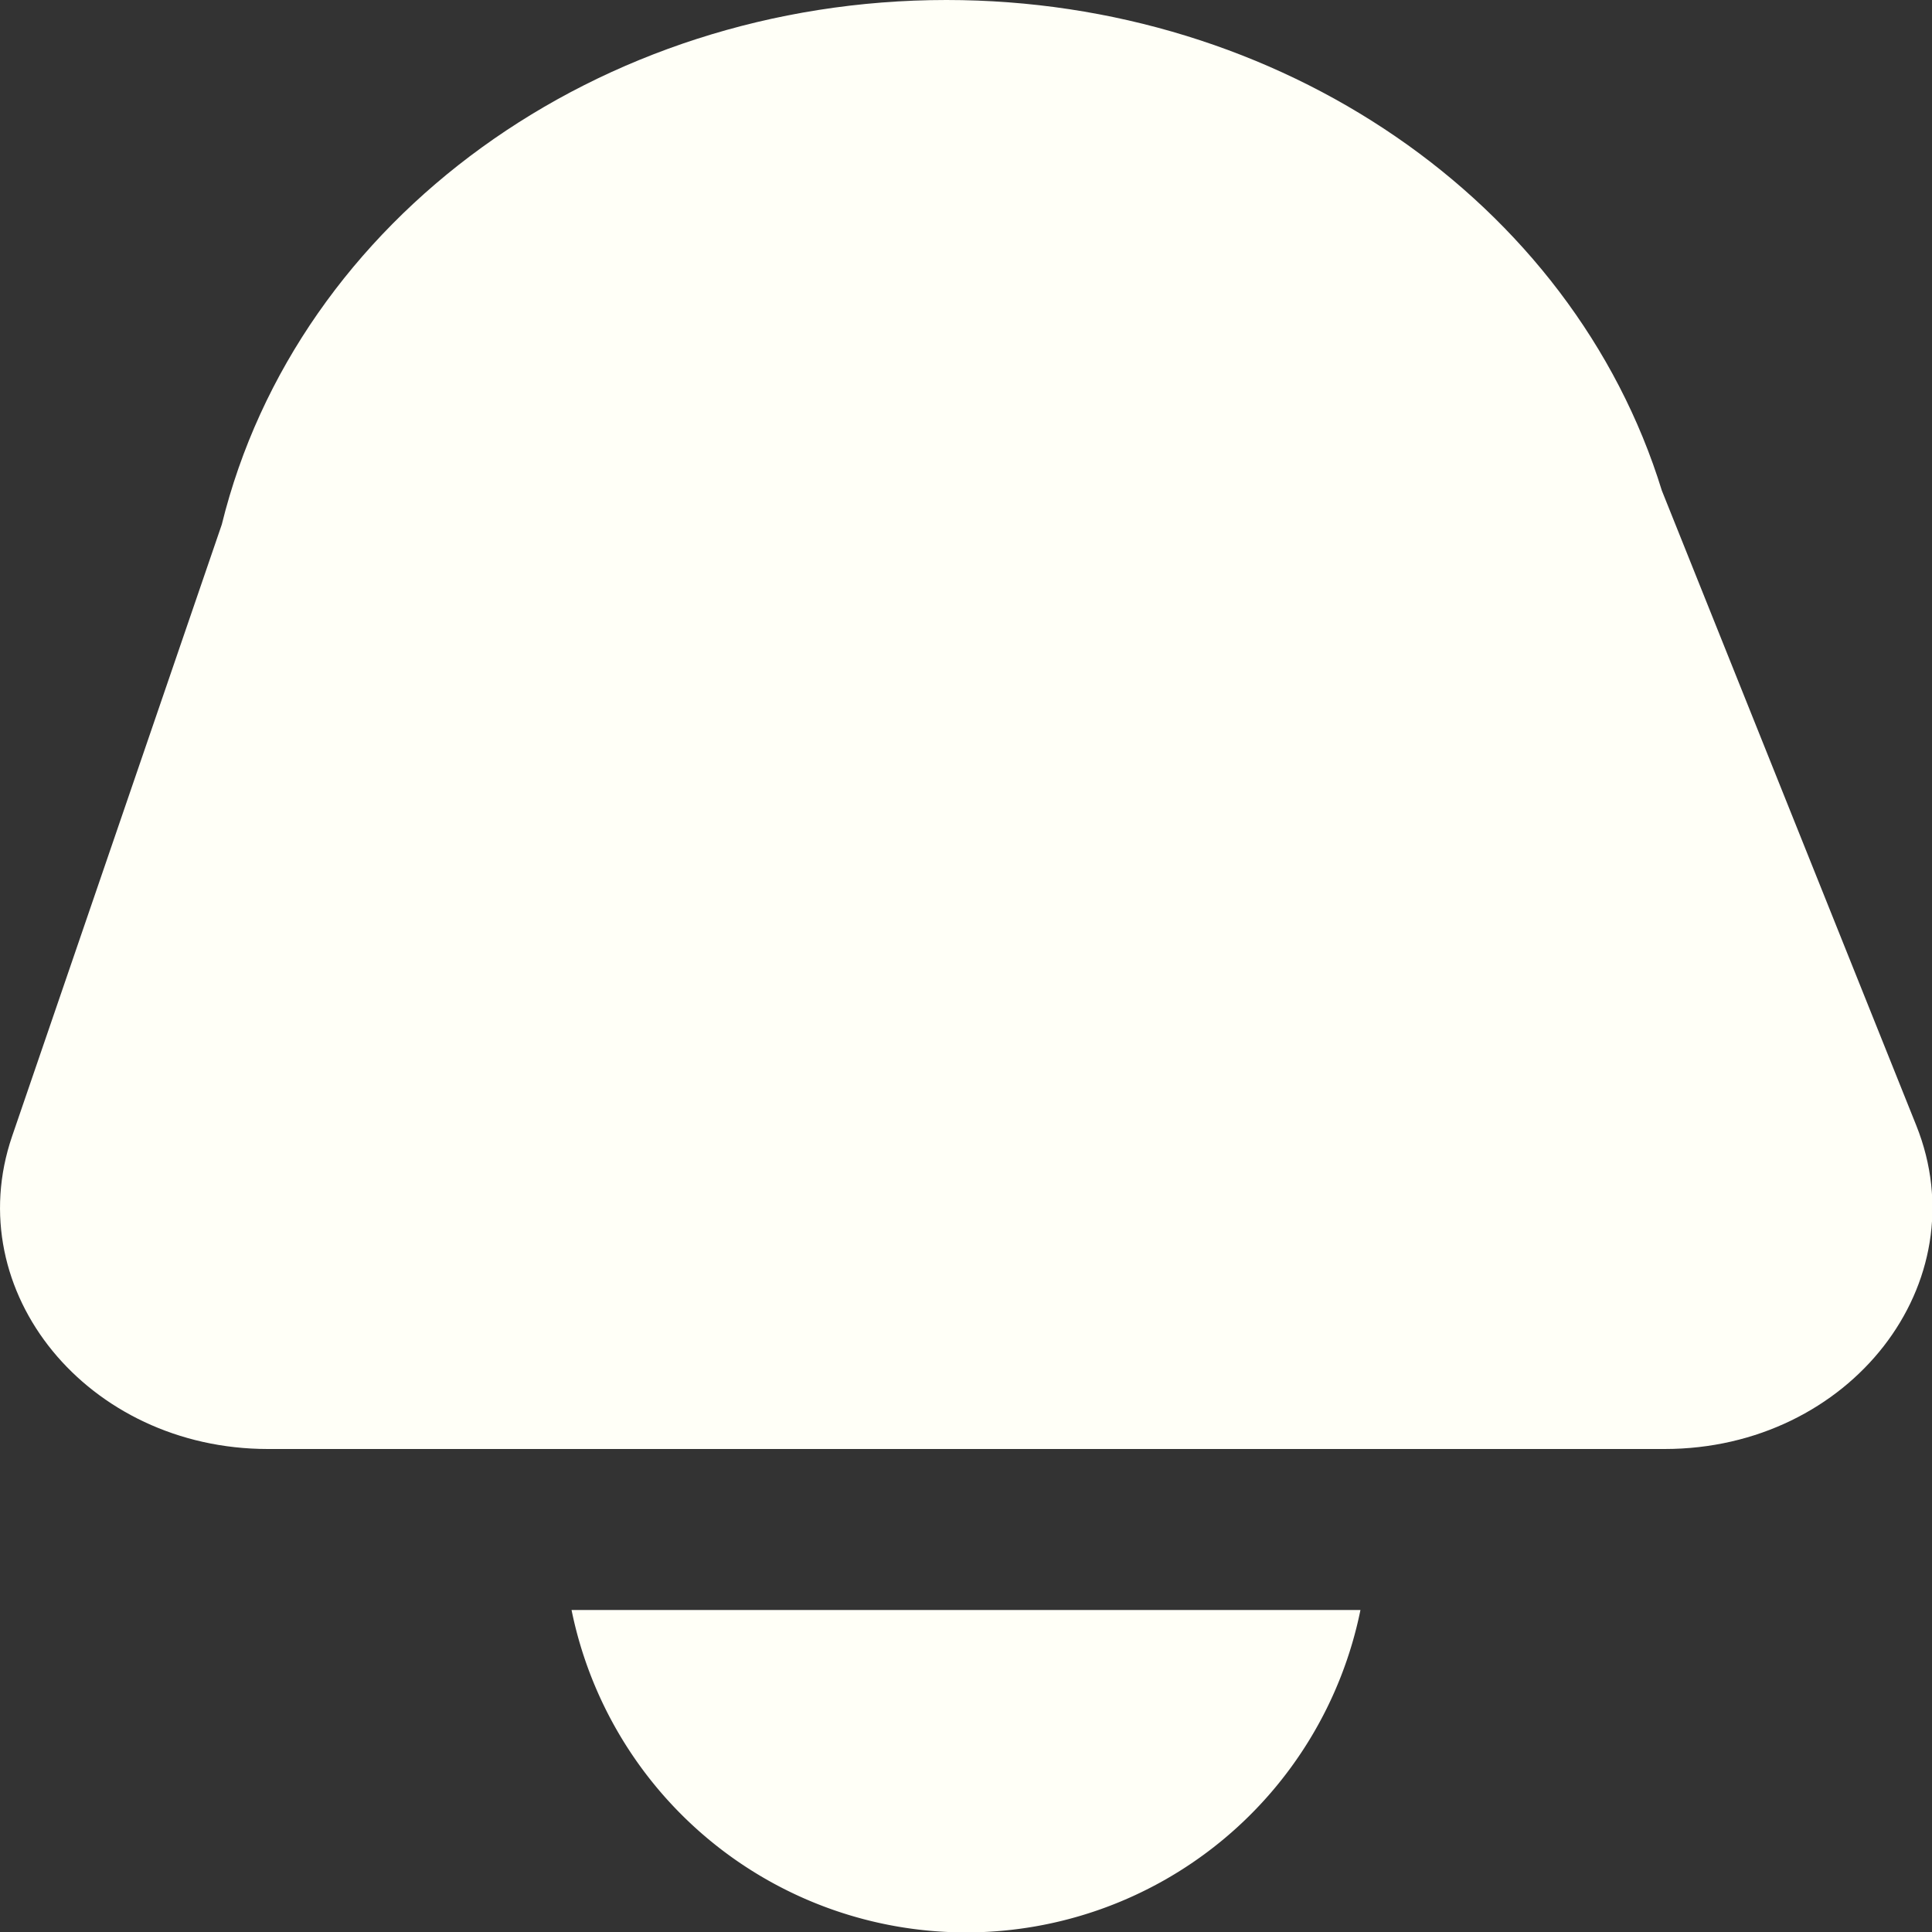 <?xml version="1.0" encoding="utf-8"?>
<svg xmlns="http://www.w3.org/2000/svg" x="0px" y="0px" viewBox="0 0 24 24" width="24px" height="24px">
  <rect x="0" y="0" width="24" height="24" fill="#333333" stroke="none"/>
  <path d="M 3.327 18 L 20.678 18 C 22.983 18 24.589 15.935 23.804 13.979 L 20.644 6.094 C 19.534 2.493 15.9 0 11.757 0 C 7.435 0 3.692 2.709 2.755 6.516 L 0.15 14.116 C -0.509 16.045 1.089 17.999 3.327 18 Z" style="fill: rgb(255, 255, 247);"/>
  <path d="M7.1,20a5,5,0,0,0,9.8,0Z" style="fill: rgb(255, 255, 247);"/>
</svg>